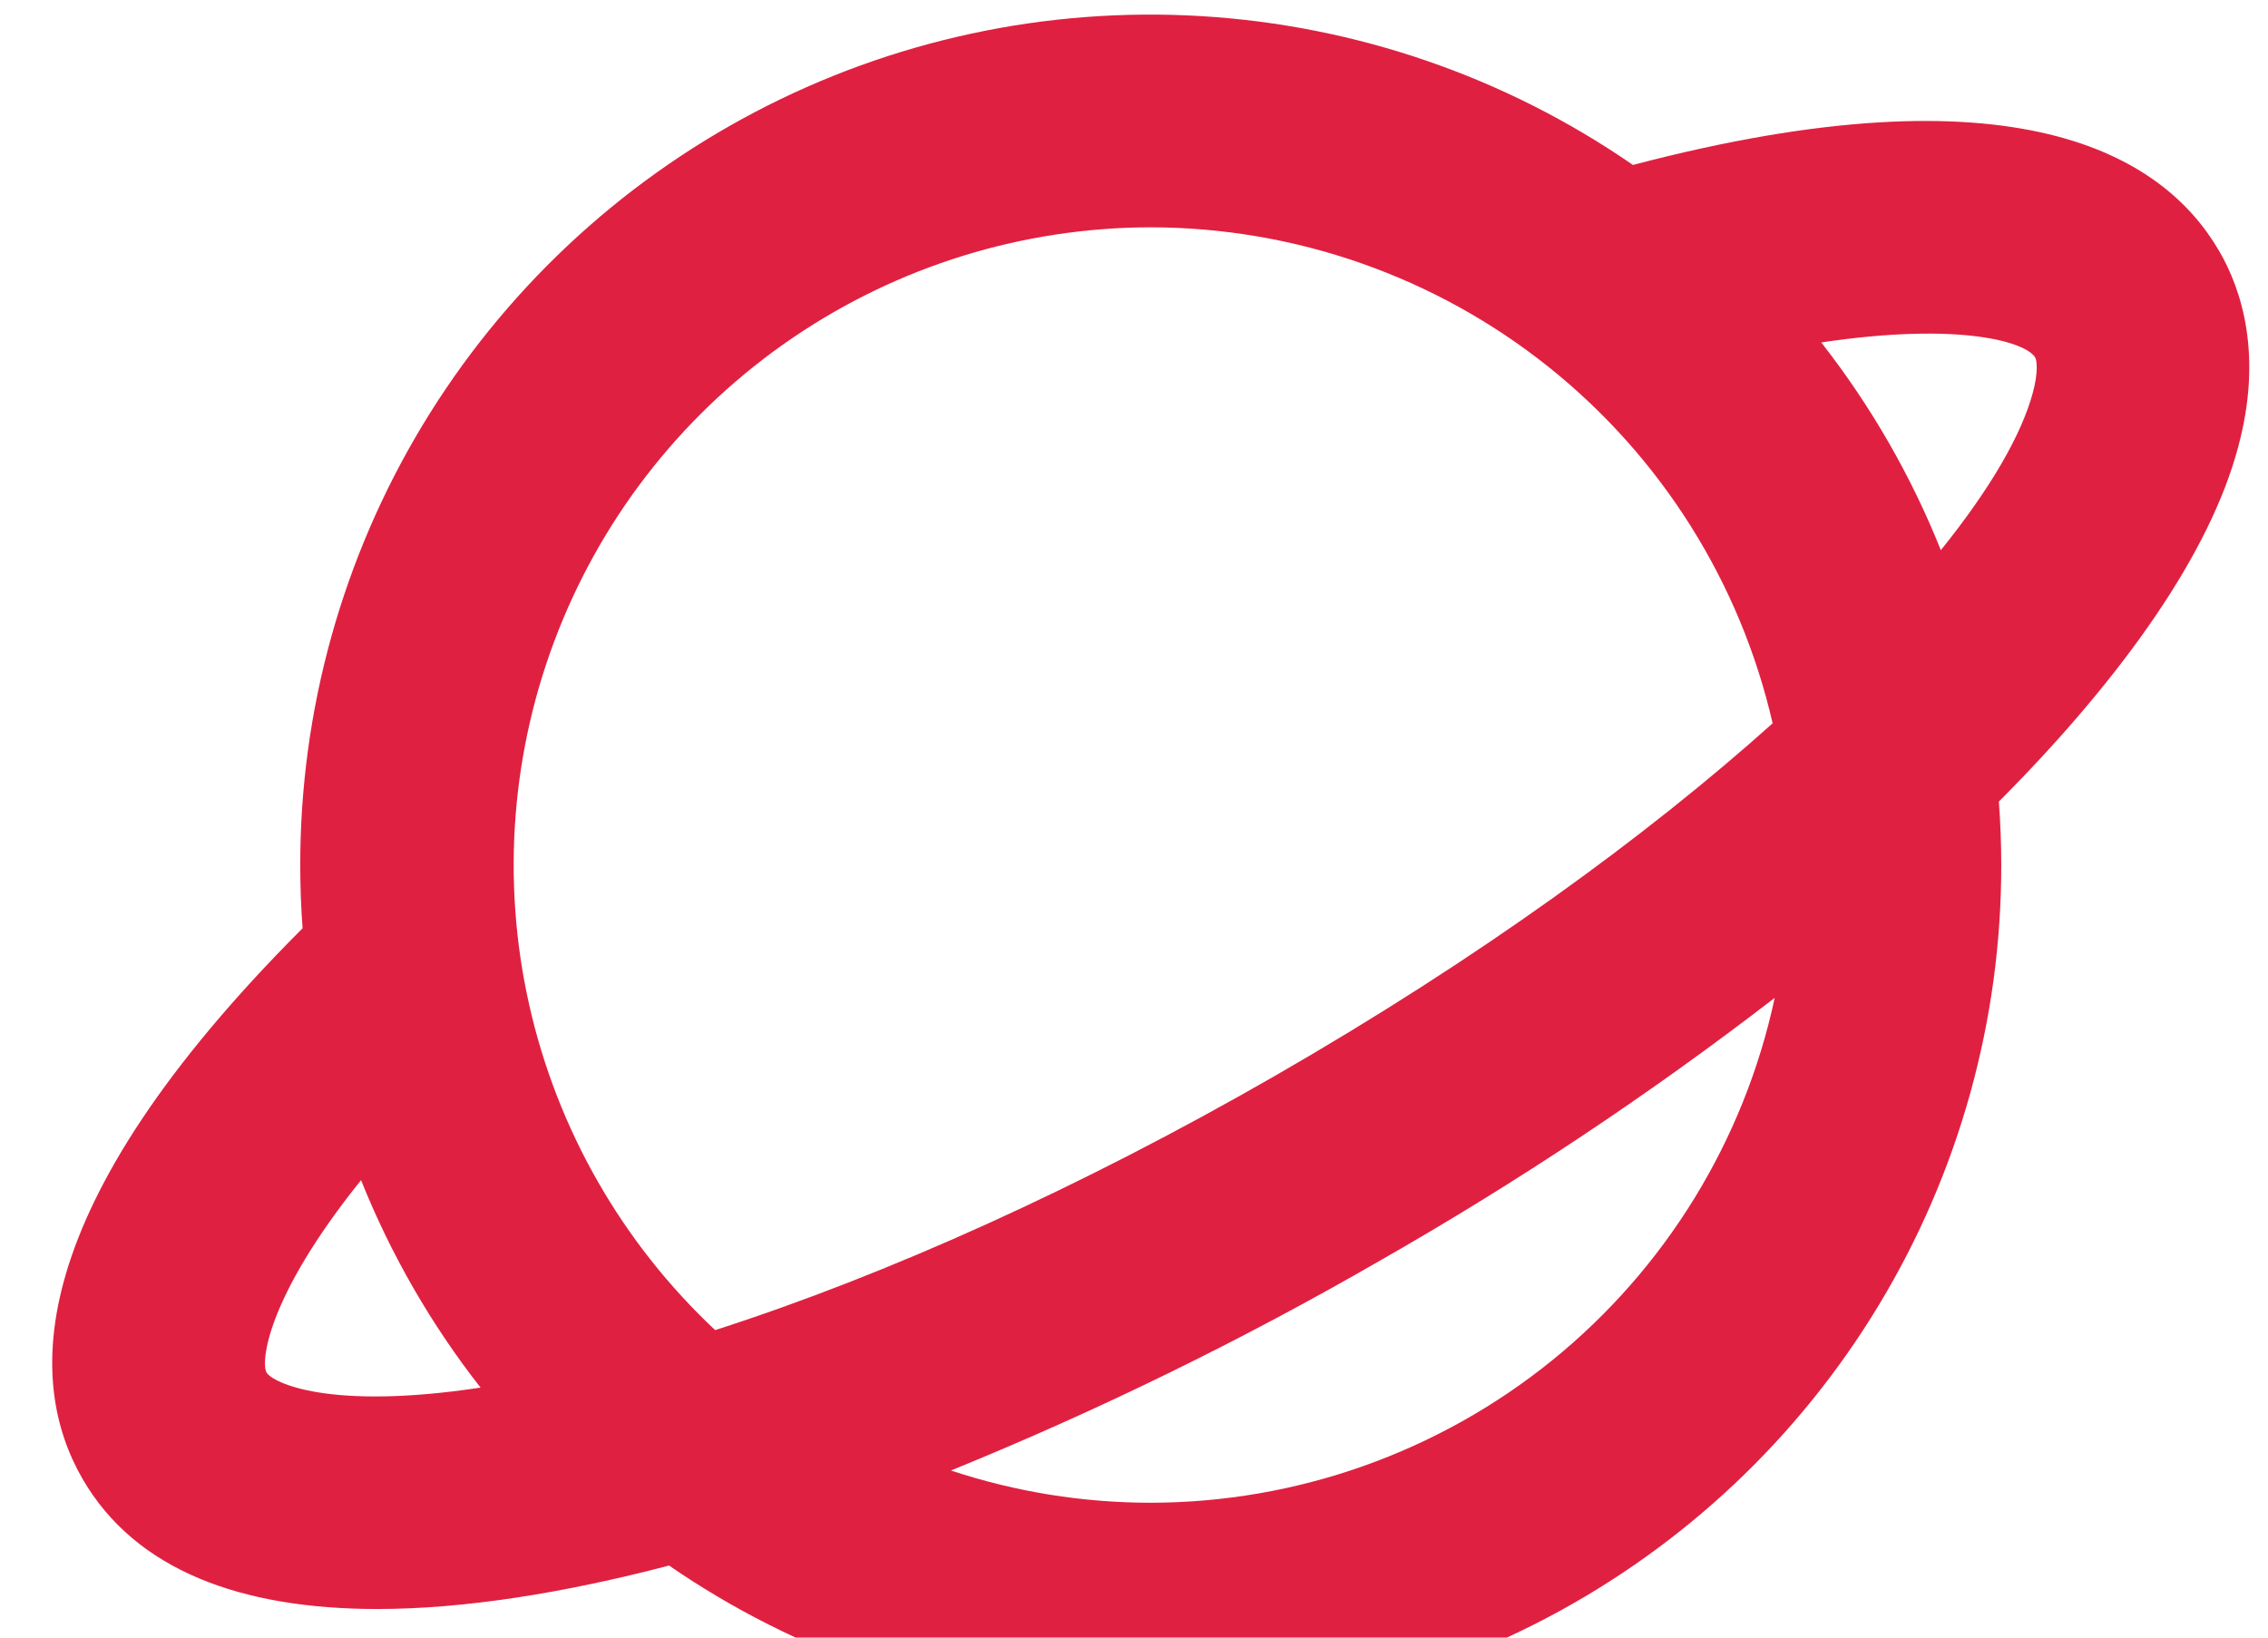 <svg width="36" height="26" viewBox="0 0 36 26" fill="none" xmlns="http://www.w3.org/2000/svg">
<path d="M35.224 3.984C34.337 2.456 31.99 1.023 25.92 2.619C23.895 1.221 21.525 0.404 19.068 0.256C16.611 0.108 14.161 0.635 11.982 1.78C9.804 2.925 7.979 4.644 6.707 6.751C5.436 8.858 4.764 11.273 4.766 13.734C4.766 14.071 4.778 14.406 4.803 14.738C0.345 19.199 0.421 21.946 1.312 23.483C2.15 24.929 3.824 25.546 5.987 25.546C7.363 25.546 8.94 25.296 10.62 24.856C12.646 26.252 15.016 27.067 17.472 27.213C19.928 27.36 22.377 26.832 24.555 25.686C26.733 24.541 28.555 22.822 29.826 20.715C31.098 18.608 31.768 16.194 31.766 13.734C31.766 13.395 31.753 13.06 31.728 12.727C33.74 10.705 35.083 8.76 35.525 7.102C35.922 5.637 35.58 4.593 35.224 3.984ZM18.266 3.609C20.559 3.612 22.784 4.392 24.577 5.823C26.369 7.253 27.624 9.249 28.137 11.484C26.141 13.274 23.469 15.223 20.224 17.089C17.166 18.846 14.099 20.234 11.352 21.118C9.872 19.73 8.843 17.929 8.399 15.949C7.955 13.97 8.116 11.902 8.862 10.015C9.607 8.128 10.902 6.508 12.579 5.366C14.256 4.224 16.237 3.611 18.266 3.609ZM4.23 21.79C4.145 21.64 4.206 20.634 5.731 18.737C6.204 19.919 6.843 21.028 7.628 22.031C5.205 22.398 4.323 21.948 4.23 21.79ZM18.266 23.859C17.188 23.859 16.117 23.686 15.094 23.347C17.437 22.393 19.712 21.28 21.903 20.016C24.085 18.771 26.18 17.377 28.17 15.843C27.684 18.11 26.436 20.142 24.634 21.601C22.832 23.059 20.584 23.856 18.266 23.859ZM32.268 6.232C32.088 6.904 31.592 7.76 30.807 8.735C30.334 7.551 29.694 6.441 28.909 5.437C31.135 5.104 32.167 5.437 32.305 5.677C32.329 5.718 32.358 5.898 32.268 6.232Z" fill="#E02041"/>
</svg>
